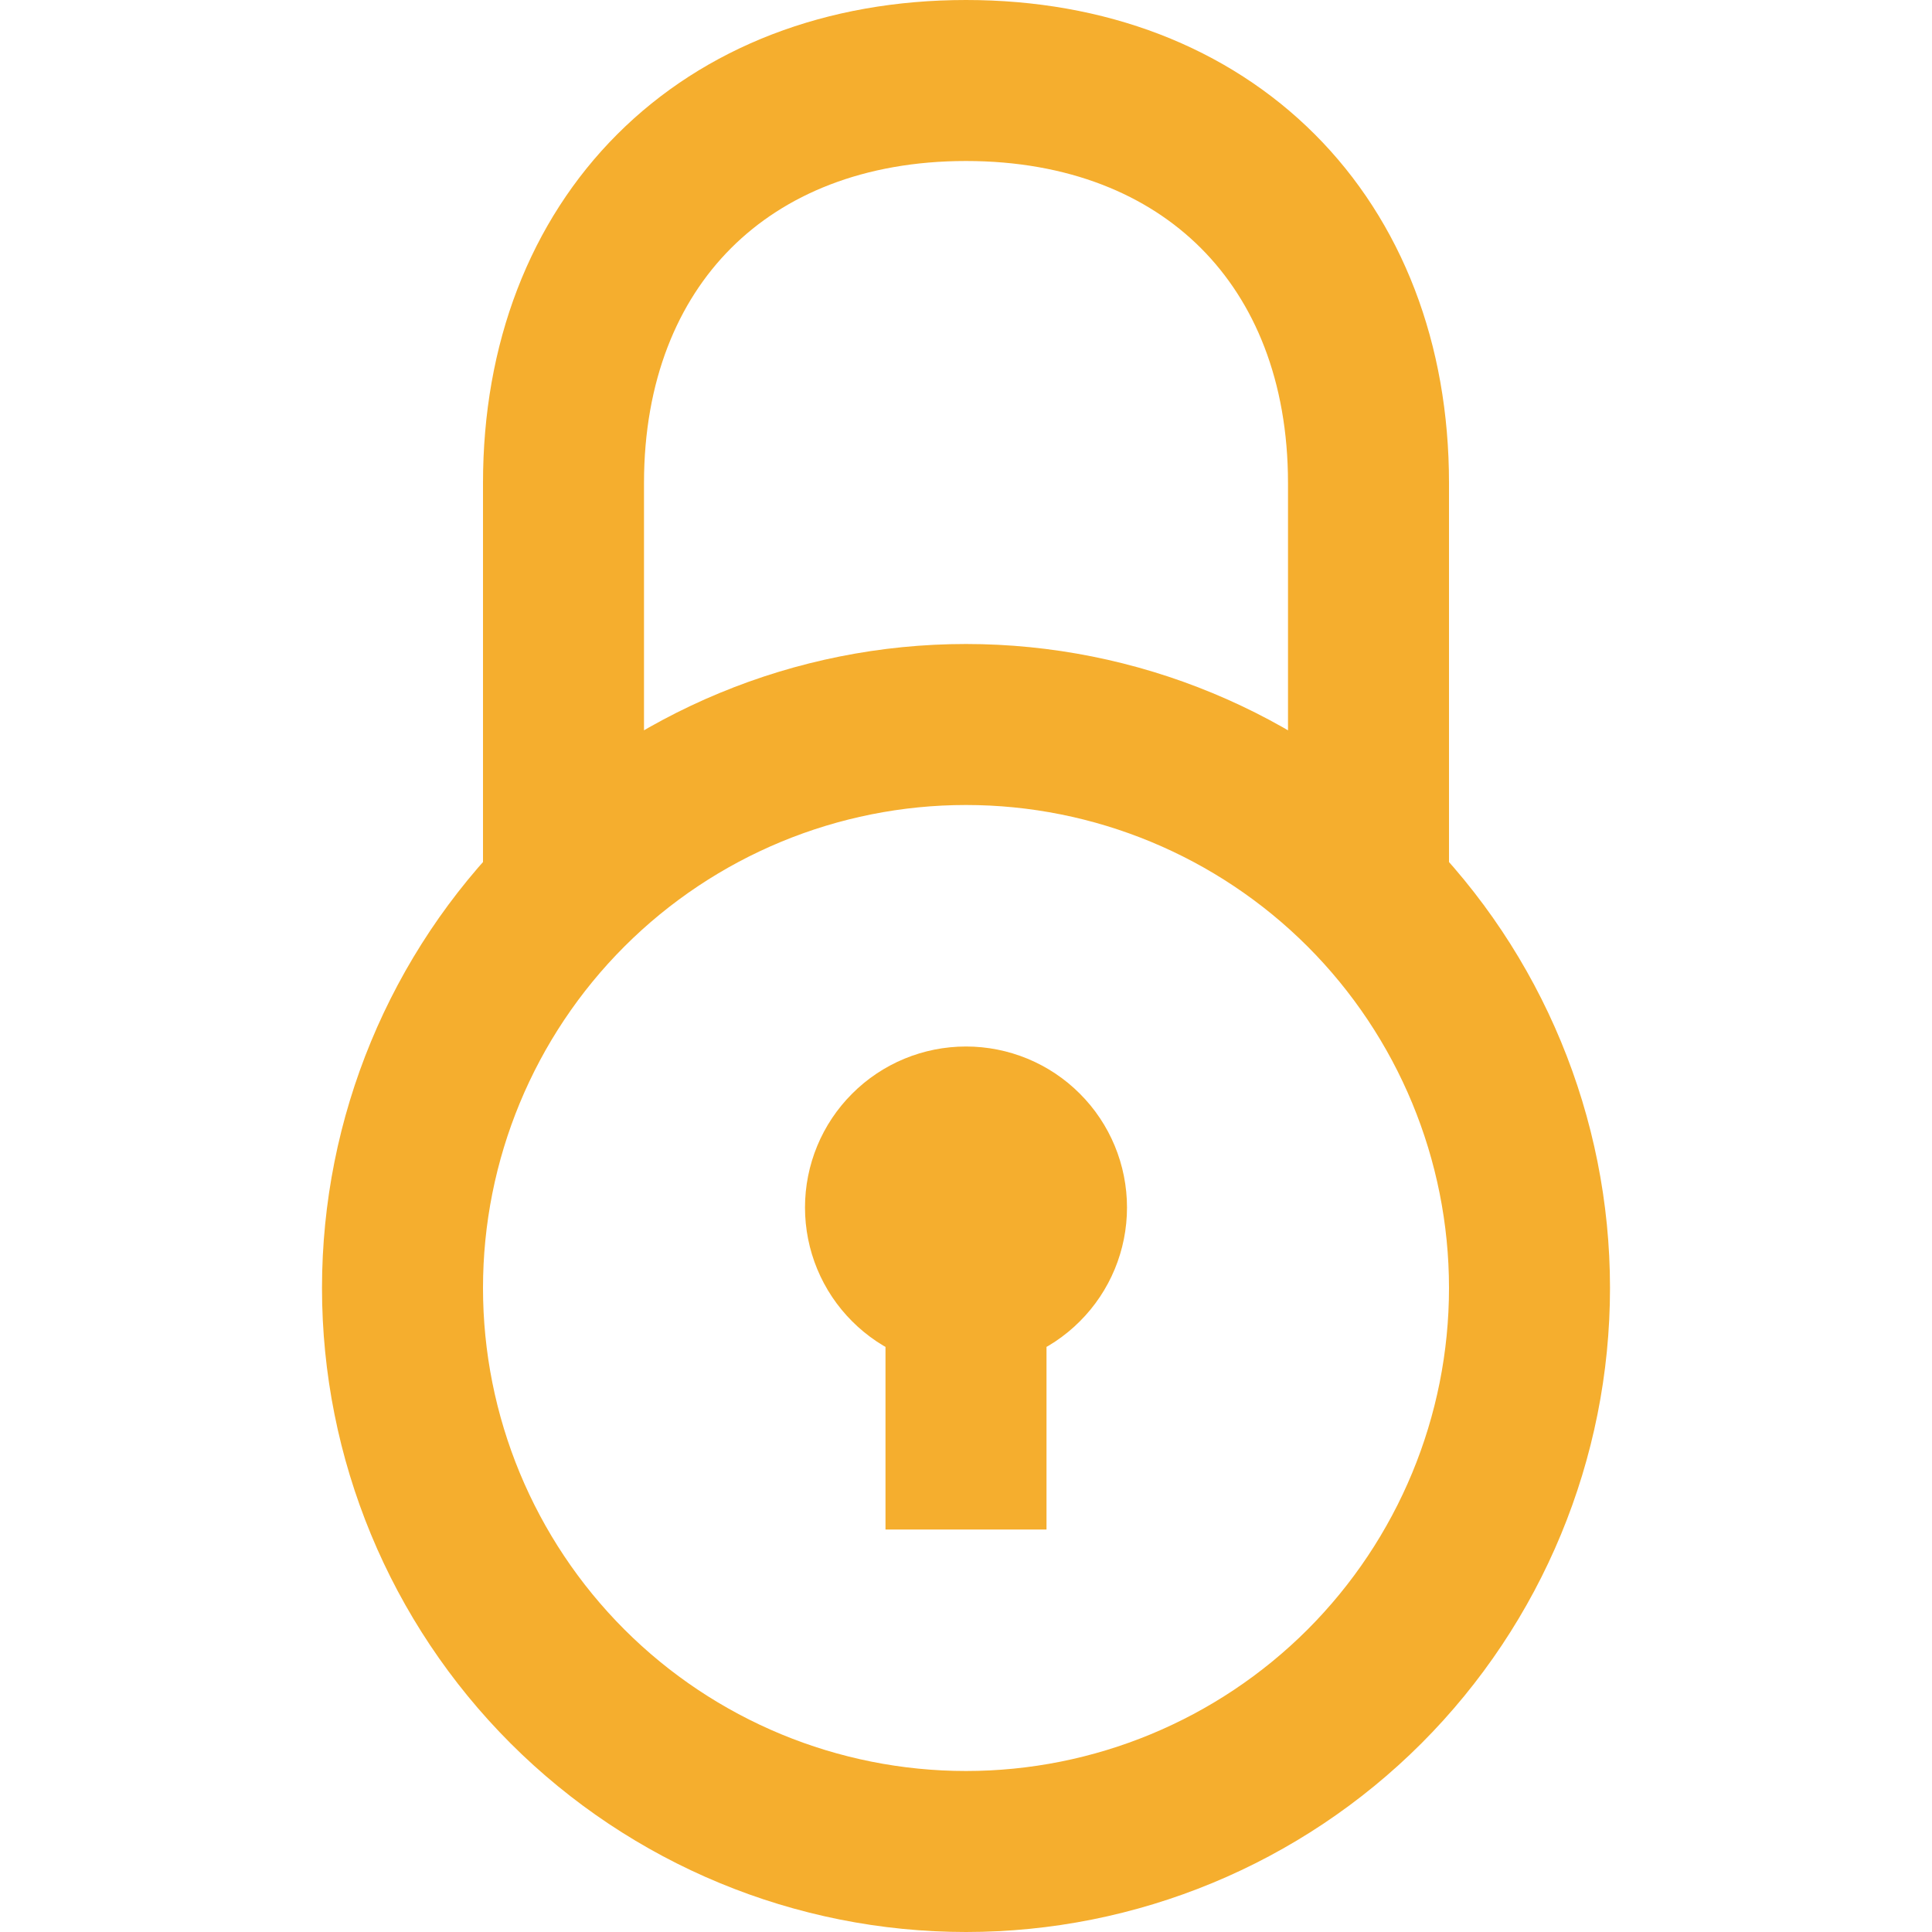 <svg width="24" height="24" viewBox="0 0 24 24" fill="none" xmlns="http://www.w3.org/2000/svg">
<path d="M7 11V6C7 3 9 1 12 1C15 1 17 3 17 6V11M12 15V19M12 23C13.857 23 15.637 22.262 16.95 20.95C18.262 19.637 19 17.857 19 16C19 14.143 18.262 12.363 16.95 11.05C15.637 9.738 13.857 9 12 9C10.143 9 8.363 9.738 7.05 11.05C5.737 12.363 5 14.143 5 16C5 17.857 5.737 19.637 7.05 20.95C8.363 22.262 10.143 23 12 23ZM12 16C12.265 16 12.52 15.895 12.707 15.707C12.895 15.52 13 15.265 13 15C13 14.735 12.895 14.48 12.707 14.293C12.52 14.105 12.265 14 12 14C11.735 14 11.48 14.105 11.293 14.293C11.105 14.48 11 14.735 11 15C11 15.265 11.105 15.52 11.293 15.707C11.48 15.895 11.735 16 12 16Z" stroke="#F5AE2E" stroke-width="2"/>
</svg>
